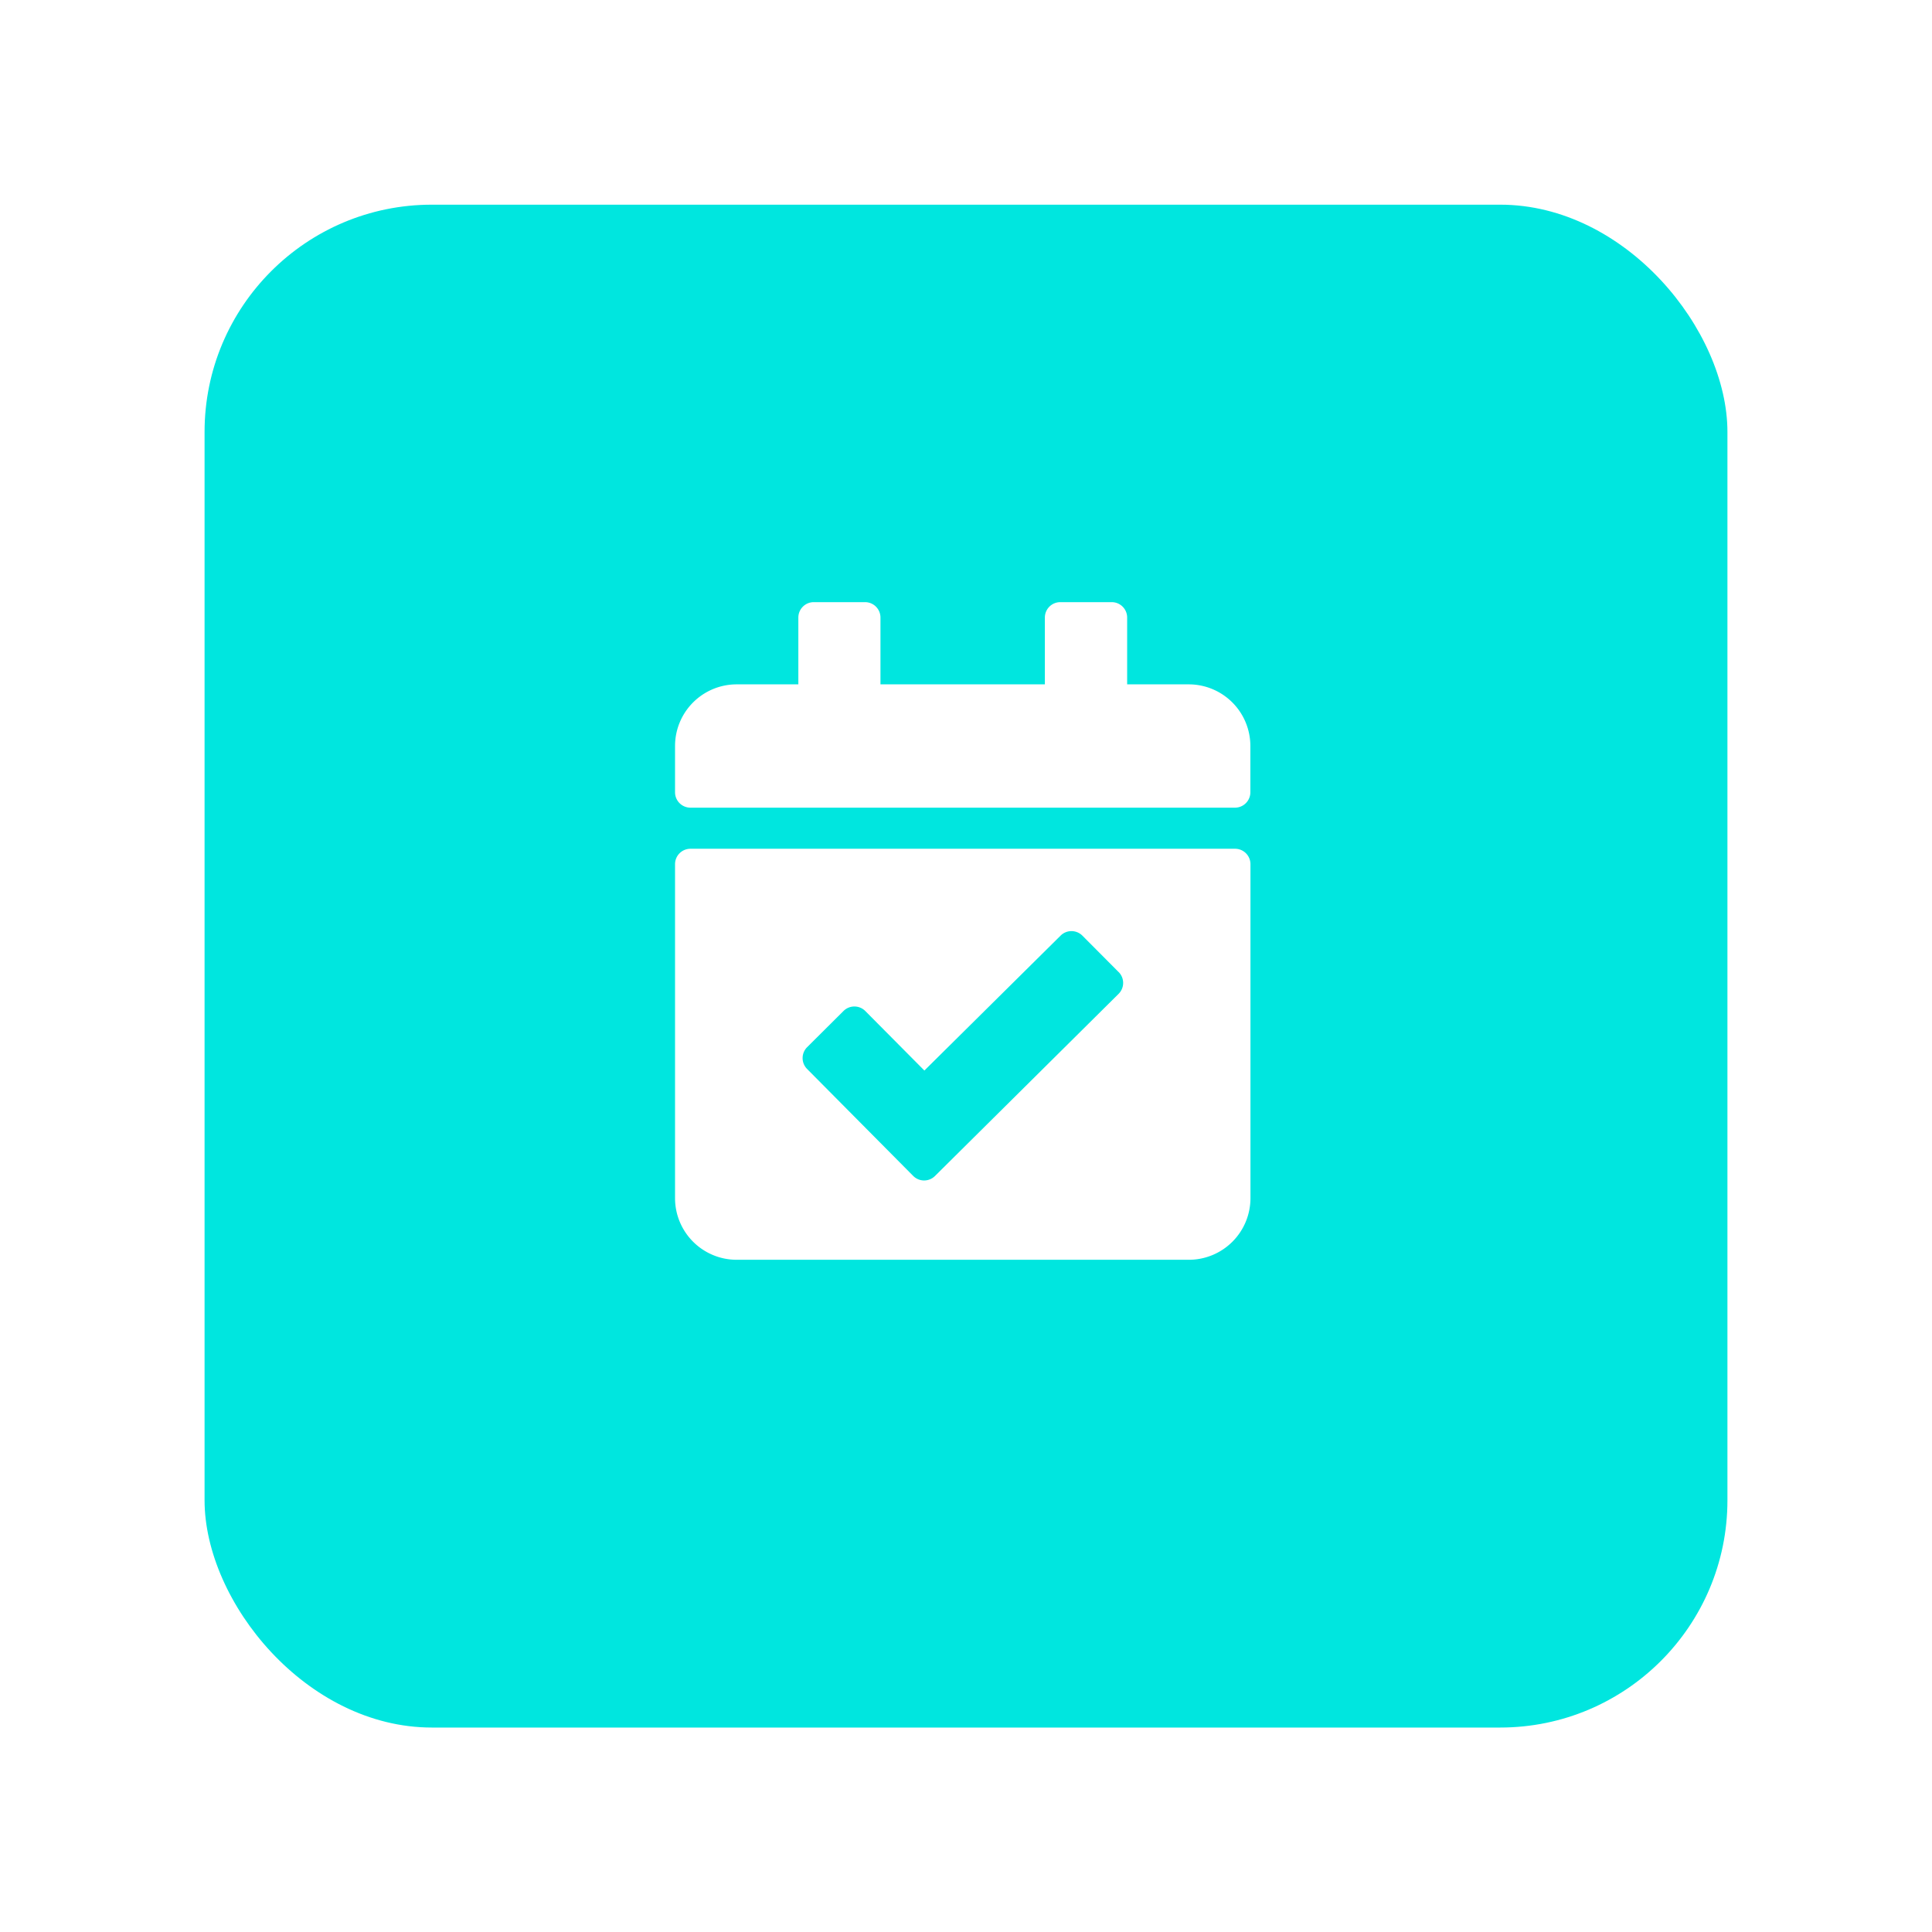 <svg xmlns="http://www.w3.org/2000/svg" xmlns:xlink="http://www.w3.org/1999/xlink" width="85" height="85" viewBox="0 0 85 85">
  <defs>
    <filter id="Rectangle_6246" x="0" y="0" width="85" height="85" filterUnits="userSpaceOnUse">
      <feOffset dy="2" input="SourceAlpha"/>
      <feGaussianBlur stdDeviation="3" result="blur"/>
      <feFlood flood-color="#717578" flood-opacity="0.11"/>
      <feComposite operator="in" in2="blur"/>
      <feComposite in="SourceGraphic"/>
    </filter>
  </defs>
  <g id="Group_24690" data-name="Group 24690" transform="translate(-11 -178)">
    <g id="Group_24686" data-name="Group 24686" transform="translate(20 185.025)">
      <g transform="matrix(1, 0, 0, 1, -9, -7.02)" filter="url(#Rectangle_6246)">
        <rect id="Rectangle_6246-2" data-name="Rectangle 6246" width="67" height="67" rx="10" transform="translate(9 7)" fill="#00e6df"/>
      </g>
      <path id="Icon_awesome-calendar-check" data-name="Icon awesome-calendar-check" d="M24.638,9.042H.678A.678.678,0,0,1,0,8.363V6.329A2.712,2.712,0,0,1,2.712,3.617H5.425V.678A.678.678,0,0,1,6.1,0h2.26a.678.678,0,0,1,.678.678V3.617h7.233V.678A.678.678,0,0,1,16.953,0h2.26a.678.678,0,0,1,.678.678V3.617H22.6a2.712,2.712,0,0,1,2.712,2.712V8.363A.678.678,0,0,1,24.638,9.042ZM.678,10.85h23.96a.678.678,0,0,1,.678.678V26.221A2.712,2.712,0,0,1,22.6,28.933H2.712A2.712,2.712,0,0,1,0,26.221V11.528A.678.678,0,0,1,.678,10.85Zm18.835,5.422-1.592-1.6a.678.678,0,0,0-.959,0L10.97,20.607l-2.6-2.619a.678.678,0,0,0-.959,0l-1.6,1.592a.678.678,0,0,0,0,.959l4.668,4.706a.678.678,0,0,0,.959,0l8.078-8.013a.678.678,0,0,0,0-.959Z" transform="translate(20.699 19.467)" fill="#fff"/>
    </g>
  </g>
</svg>
